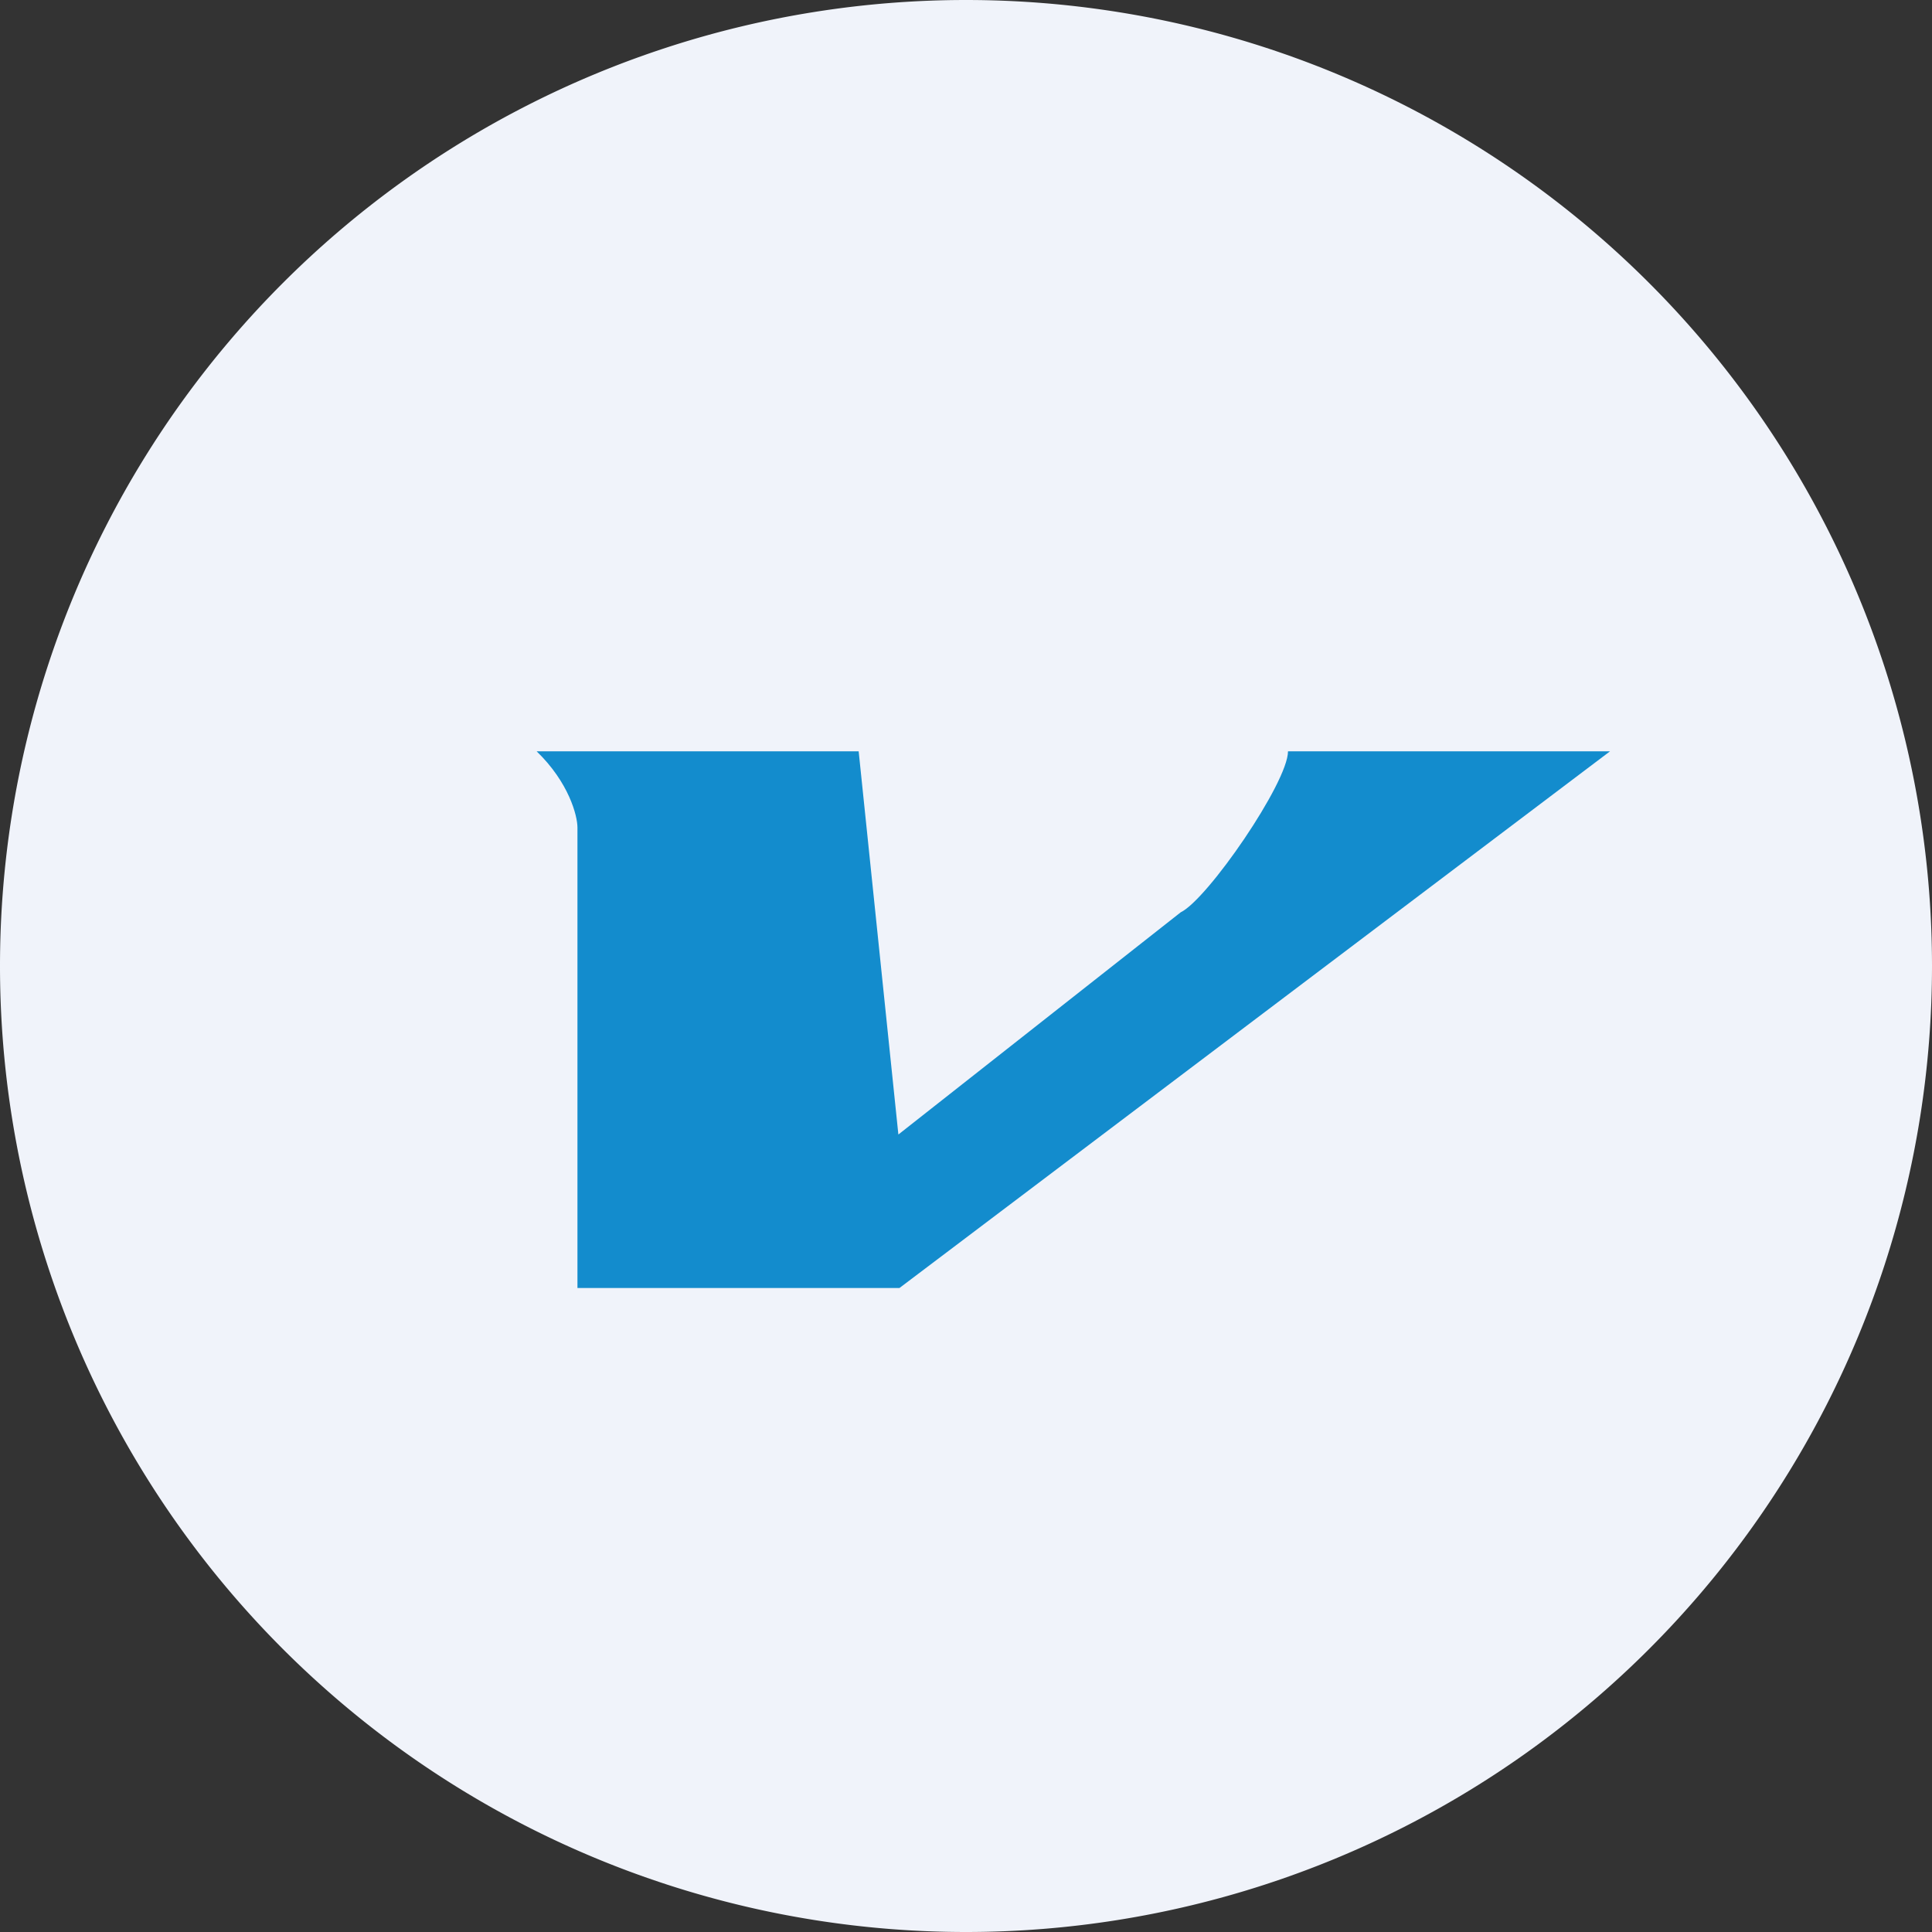 <ns0:svg xmlns:ns0="http://www.w3.org/2000/svg" width="18" height="18" viewBox="0 0 18 18"><ns0:rect x="0" y="0" width="18" height="18" fill="#333333" stroke="none"/><path xmlns="http://www.w3.org/2000/svg" fill="#F0F3FA" d="M9 18a9 9 0 0 1 0 -18a9 9 0 0 1 0 18Z" /><ns0:path d="M8 7H5c.3.29.38.6.38.71V12h3L15 7h-3c0 .29-.75 1.38-1 1.5l-2.63 2.07L8 7Z" fill="#138CCD" /></ns0:svg>